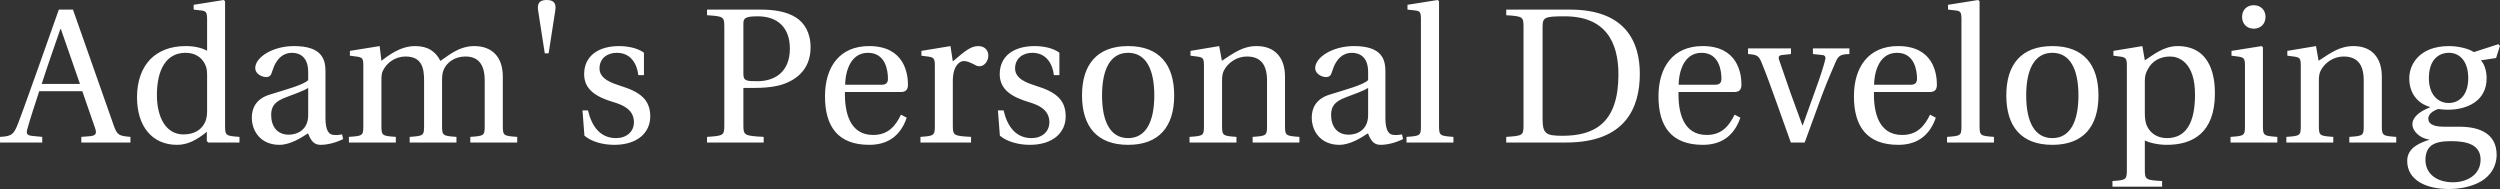 <svg data-v-423bf9ae="" xmlns="http://www.w3.org/2000/svg" viewBox="0 0 793.628 60" class="font"><rect x="0" y="0" width="793.628" height="60" fill="#333333" stroke="none"/><!----><!----><!----><g data-v-423bf9ae="" id="3a4c13b1-dbf7-42f5-84a0-901ca0122461" fill="white" transform="matrix(4.354,0,0,4.354,1.785,-0.479)"><path d="M-0.41 10.50L2.67 10.50L2.67 10.09L1.95 10.02C1.53 9.98 1.48 9.84 1.60 9.46C1.83 8.62 2.13 7.76 2.45 6.76L5.59 6.76L6.52 9.44C6.66 9.84 6.59 10.00 6.15 10.04L5.52 10.09L5.52 10.50L9.10 10.50L9.10 10.09C8.29 10.02 8.13 9.98 7.88 9.25L4.91 0.81L3.88 0.81L2.41 4.96C1.97 6.17 1.39 7.85 0.90 9.13C0.60 9.88 0.48 10.05-0.41 10.09ZM2.63 6.23C3.08 4.83 3.57 3.46 3.99 2.23L4.03 2.23L5.42 6.23ZM9.58 7.21C9.58 9.28 10.65 10.67 12.50 10.67C13.26 10.67 13.92 10.33 14.67 9.72L14.67 10.40L14.78 10.50L17.05 10.50L17.05 10.09C16.06 10.02 16.00 10.00 16.00 9.28L16.00 0.20L15.90 0.11L13.71 0.46L13.71 0.81L14.24 0.87C14.60 0.91 14.69 0.98 14.69 1.51L14.69 3.81C14.29 3.60 13.78 3.47 13.13 3.47C11.98 3.47 11.13 3.84 10.54 4.44C9.94 5.07 9.58 5.99 9.58 7.21ZM11.03 7.04C11.03 5.22 11.69 3.96 13.12 3.96C13.78 3.96 14.31 4.27 14.56 4.84C14.67 5.08 14.69 5.28 14.69 5.66L14.69 8.12C14.69 8.43 14.67 8.67 14.59 8.90C14.31 9.63 13.69 9.91 12.96 9.91C11.68 9.91 11.03 8.65 11.03 7.04ZM17.95 8.68C17.95 9.73 18.65 10.67 19.96 10.67C20.78 10.67 21.60 10.12 22.05 9.83C22.25 10.35 22.47 10.67 22.96 10.67C23.48 10.67 24.08 10.51 24.61 10.25L24.53 9.91C24.33 9.95 24.02 9.98 23.81 9.93C23.56 9.87 23.32 9.60 23.32 8.72L23.32 5.33C23.32 4.52 23.14 3.47 21.03 3.47C19.45 3.47 18.20 4.30 18.20 5.07C18.20 5.52 18.72 5.73 18.98 5.73C19.28 5.73 19.36 5.57 19.43 5.33C19.74 4.30 20.31 3.96 20.87 3.96C21.42 3.96 22.06 4.24 22.06 5.36L22.06 5.95C21.71 6.31 20.36 6.66 19.25 7.01C18.24 7.32 17.95 8.02 17.95 8.68ZM19.36 8.48C19.36 7.83 19.67 7.49 20.45 7.20C21.01 6.99 21.76 6.72 22.06 6.52L22.06 8.50C22.06 9.63 21.20 9.93 20.65 9.93C19.78 9.93 19.36 9.31 19.36 8.48ZM25.03 10.50L28.45 10.50L28.45 10.09C27.45 10.02 27.40 10.00 27.40 9.28L27.40 6.01C27.40 5.66 27.41 5.46 27.51 5.26C27.78 4.70 28.39 4.23 29.16 4.23C30.37 4.23 30.51 5.11 30.51 5.98L30.51 9.28C30.51 10.00 30.46 10.02 29.46 10.09L29.46 10.50L32.87 10.50L32.87 10.09C31.88 10.02 31.82 10.00 31.82 9.28L31.82 6.01C31.82 5.66 31.84 5.46 31.92 5.24C32.13 4.68 32.73 4.23 33.52 4.23C34.40 4.23 34.93 4.73 34.93 5.98L34.93 9.28C34.93 10.00 34.89 10.02 33.88 10.09L33.88 10.50L37.30 10.50L37.30 10.09C36.30 10.02 36.25 10.00 36.25 9.28L36.25 5.70C36.25 4.28 35.49 3.47 34.16 3.47C33.01 3.47 32.19 4.24 31.70 4.55C31.36 3.89 30.83 3.47 29.85 3.47C28.77 3.47 27.89 4.17 27.40 4.54L27.27 3.47L25.10 3.82L25.10 4.17L25.63 4.24C26.00 4.30 26.08 4.37 26.08 4.87L26.08 9.28C26.08 10.00 26.04 10.02 25.03 10.09ZM38.82 0.85L39.31 4.00L39.59 4.00L40.08 0.85C40.15 0.35 39.97 0.11 39.45 0.11C38.93 0.11 38.75 0.35 38.82 0.85ZM42.06 8.16L42.20 10.00C42.70 10.44 43.55 10.67 44.38 10.67C46.05 10.67 47.00 9.79 47.00 8.60C47.00 7.36 46.24 6.80 44.80 6.36C44.23 6.17 43.30 5.88 43.30 5.10C43.30 4.37 43.86 3.96 44.56 3.96C45.56 3.96 46.03 4.73 46.13 5.59L46.54 5.59L46.54 3.95C46.07 3.61 45.36 3.47 44.73 3.47C43.22 3.47 42.18 4.19 42.18 5.52C42.18 6.68 43.13 7.20 44.30 7.55C44.93 7.74 45.81 8.06 45.81 9.02C45.81 9.73 45.25 10.18 44.51 10.18C43.37 10.18 42.74 9.35 42.46 8.16ZM51.14 10.50L55.27 10.50L55.27 10.09C53.83 10.01 53.79 9.98 53.79 9.20L53.79 6.52L54.59 6.52C55.23 6.52 55.86 6.47 56.38 6.34C57.46 6.06 58.69 5.31 58.69 3.56C58.69 2.49 58.23 1.76 57.60 1.37C56.92 0.95 56.03 0.81 55.05 0.81L51.14 0.81L51.14 1.22C52.37 1.30 52.40 1.33 52.40 2.11L52.40 9.20C52.40 9.98 52.37 10.01 51.14 10.09ZM53.79 5.49L53.79 1.82C53.79 1.43 53.94 1.30 54.85 1.30C56.29 1.30 57.18 2.13 57.18 3.65C57.18 5.40 56.03 6.03 54.82 6.03C54.00 6.03 53.79 6.01 53.79 5.49ZM59.74 7.13C59.74 9.34 60.69 10.67 62.97 10.67C64.53 10.67 65.32 9.80 65.70 8.69L65.28 8.47C64.89 9.28 64.36 9.95 63.25 9.95C61.52 9.95 61.17 8.27 61.19 6.82L65.23 6.82C65.52 6.82 65.79 6.75 65.79 6.29C65.79 5.46 65.52 3.47 62.96 3.47C60.77 3.47 59.74 5.03 59.74 7.13ZM61.21 6.29C61.21 5.71 61.42 3.96 62.87 3.96C64.18 3.96 64.33 5.29 64.33 5.84C64.33 6.10 64.25 6.29 63.85 6.29ZM66.70 10.50L70.39 10.50L70.39 10.09C69.15 10.02 69.06 10.00 69.06 9.28L69.06 6.01C69.06 4.93 69.54 4.56 69.86 4.56C70.08 4.56 70.32 4.65 70.73 4.87C70.83 4.93 70.94 4.94 71.01 4.94C71.34 4.94 71.65 4.59 71.65 4.16C71.65 3.85 71.46 3.47 70.91 3.47C70.41 3.47 69.99 3.78 69.06 4.59L68.89 3.47L66.77 3.82L66.77 4.17L67.30 4.24C67.66 4.30 67.75 4.37 67.75 4.87L67.75 9.28C67.75 10.00 67.68 10.02 66.70 10.09ZM72.35 8.16L72.49 10.00C73.00 10.44 73.85 10.67 74.68 10.67C76.34 10.67 77.29 9.79 77.29 8.60C77.29 7.36 76.54 6.80 75.10 6.36C74.52 6.17 73.60 5.88 73.60 5.10C73.60 4.37 74.16 3.96 74.86 3.96C75.85 3.96 76.33 4.73 76.43 5.59L76.83 5.59L76.83 3.95C76.37 3.61 75.66 3.47 75.03 3.47C73.51 3.47 72.48 4.19 72.48 5.52C72.48 6.68 73.43 7.20 74.59 7.55C75.22 7.74 76.10 8.06 76.10 9.02C76.10 9.73 75.54 10.18 74.80 10.18C73.67 10.18 73.04 9.35 72.76 8.16ZM78.48 7.07C78.48 9.34 79.59 10.67 81.84 10.67C84.10 10.67 85.20 9.34 85.20 7.07C85.20 4.80 84.10 3.47 81.84 3.47C79.59 3.47 78.48 4.80 78.48 7.07ZM79.94 7.07C79.94 5.14 80.56 3.96 81.84 3.96C83.13 3.96 83.75 5.14 83.75 7.07C83.75 9.00 83.13 10.18 81.84 10.18C80.56 10.18 79.94 9.00 79.94 7.07ZM86.32 10.50L89.74 10.50L89.74 10.09C88.75 10.02 88.69 10.00 88.69 9.28L88.69 6.01C88.69 5.66 88.72 5.46 88.83 5.24C89.12 4.69 89.75 4.23 90.50 4.23C91.45 4.23 91.97 4.76 91.97 5.98L91.97 9.28C91.97 10.00 91.92 10.02 90.92 10.09L90.92 10.50L94.33 10.50L94.33 10.09C93.34 10.02 93.28 10.00 93.28 9.28L93.28 5.70C93.28 4.28 92.51 3.47 91.22 3.47C90.19 3.47 89.54 3.98 88.68 4.54L88.48 3.47L86.39 3.82L86.39 4.17L86.93 4.24C87.29 4.30 87.37 4.37 87.37 4.87L87.37 9.28C87.37 10.00 87.33 10.02 86.32 10.09ZM95.23 8.68C95.23 9.73 95.93 10.67 97.24 10.67C98.06 10.67 98.88 10.12 99.33 9.83C99.53 10.35 99.75 10.67 100.24 10.67C100.76 10.67 101.36 10.51 101.89 10.25L101.81 9.91C101.61 9.95 101.30 9.98 101.09 9.93C100.84 9.87 100.60 9.60 100.60 8.72L100.60 5.33C100.60 4.52 100.42 3.47 98.31 3.47C96.73 3.47 95.48 4.30 95.48 5.07C95.48 5.52 96.00 5.73 96.26 5.73C96.56 5.73 96.64 5.57 96.71 5.33C97.02 4.30 97.59 3.96 98.15 3.96C98.70 3.96 99.34 4.24 99.34 5.36L99.34 5.95C98.99 6.31 97.64 6.66 96.53 7.01C95.52 7.32 95.23 8.02 95.23 8.68ZM96.64 8.48C96.64 7.83 96.95 7.49 97.73 7.20C98.29 6.99 99.04 6.72 99.34 6.52L99.34 8.50C99.34 9.63 98.48 9.93 97.93 9.93C97.06 9.93 96.64 9.31 96.64 8.48ZM102.14 10.50L105.56 10.50L105.56 10.09C104.57 10.02 104.51 10.00 104.51 9.28L104.51 0.20L104.41 0.11L102.21 0.46L102.21 0.81L102.75 0.87C103.11 0.91 103.19 0.98 103.19 1.51L103.19 9.28C103.19 10.00 103.15 10.02 102.14 10.09ZM109.41 10.50L113.78 10.50C118.08 10.50 119.15 7.99 119.15 5.49C119.15 3.19 118.13 0.81 114.06 0.81L109.41 0.81L109.41 1.22C110.64 1.30 110.67 1.33 110.67 2.11L110.67 9.20C110.67 9.98 110.64 10.01 109.41 10.09ZM112.06 8.75L112.06 2.10C112.06 1.37 112.18 1.30 113.68 1.30C116.65 1.30 117.59 3.18 117.59 5.54C117.59 9.07 115.86 10.01 113.51 10.01C112.29 10.01 112.06 9.86 112.06 8.75ZM120.51 7.13C120.51 9.34 121.46 10.67 123.75 10.67C125.30 10.67 126.10 9.80 126.48 8.69L126.06 8.47C125.66 9.28 125.13 9.95 124.03 9.95C122.29 9.95 121.94 8.27 121.97 6.82L126.00 6.82C126.29 6.82 126.56 6.75 126.56 6.29C126.56 5.46 126.29 3.47 123.73 3.47C121.55 3.47 120.51 5.03 120.51 7.13ZM121.98 6.29C121.98 5.71 122.19 3.96 123.65 3.96C124.95 3.96 125.10 5.29 125.10 5.84C125.10 6.10 125.02 6.29 124.63 6.29ZM127.04 4.05C127.69 4.10 127.82 4.16 128.03 4.68C128.41 5.60 128.73 6.51 129.08 7.48L130.16 10.50L131.17 10.50L132.41 7.11C132.82 6.02 133.22 5.10 133.42 4.65C133.63 4.16 133.78 4.07 134.43 4.05L134.43 3.64L131.77 3.64L131.77 4.05L132.45 4.12C132.68 4.14 132.72 4.30 132.66 4.49C132.55 4.94 132.29 5.75 131.96 6.65L131.03 9.24L131.00 9.24L130.14 6.89C129.86 6.09 129.58 5.28 129.32 4.52C129.22 4.26 129.28 4.14 129.54 4.12L130.17 4.05L130.17 3.64L127.04 3.64ZM134.76 7.13C134.76 9.34 135.72 10.67 138.00 10.67C139.55 10.67 140.35 9.80 140.73 8.69L140.31 8.47C139.92 9.28 139.38 9.95 138.28 9.95C136.54 9.95 136.19 8.27 136.22 6.82L140.25 6.82C140.55 6.82 140.81 6.75 140.81 6.29C140.81 5.46 140.55 3.47 137.98 3.47C135.80 3.47 134.76 5.03 134.76 7.13ZM136.23 6.29C136.23 5.71 136.44 3.96 137.90 3.96C139.20 3.96 139.36 5.29 139.36 5.84C139.36 6.10 139.27 6.29 138.88 6.29ZM141.55 10.50L144.97 10.50L144.97 10.09C143.98 10.02 143.92 10.00 143.92 9.28L143.92 0.20L143.82 0.11L141.62 0.46L141.62 0.81L142.16 0.87C142.52 0.91 142.60 0.98 142.60 1.51L142.60 9.28C142.60 10.00 142.56 10.02 141.55 10.09ZM145.87 7.07C145.87 9.34 146.97 10.67 149.23 10.67C151.48 10.67 152.59 9.34 152.59 7.07C152.59 4.80 151.48 3.47 149.23 3.47C146.97 3.47 145.87 4.80 145.87 7.07ZM147.32 7.07C147.32 5.14 147.94 3.96 149.23 3.96C150.51 3.96 151.13 5.14 151.13 7.07C151.13 9.00 150.51 10.18 149.23 10.18C147.94 10.18 147.32 9.00 147.32 7.07ZM153.61 13.31L153.61 13.72L157.23 13.72L157.23 13.31C156.06 13.24 155.97 13.22 155.97 12.50L155.97 10.35C156.27 10.51 156.93 10.67 157.57 10.67C159.46 10.67 161.08 9.80 161.08 6.92C161.08 5.92 160.90 3.47 158.35 3.47C157.33 3.47 156.52 4.16 155.97 4.51L155.79 3.47L153.68 3.82L153.68 4.17L154.21 4.24C154.57 4.30 154.66 4.37 154.66 4.87L154.66 12.50C154.66 13.22 154.59 13.24 153.61 13.31ZM155.97 8.30L155.97 6.01C155.97 5.66 156.03 5.46 156.16 5.21C156.48 4.56 157.08 4.23 157.82 4.23C158.38 4.23 159.63 4.59 159.63 7C159.63 9.06 158.98 10.18 157.58 10.18C156.86 10.18 156.30 9.80 156.07 9.16C155.99 8.90 155.97 8.62 155.97 8.30ZM163.06 1.34C163.06 1.85 163.41 2.20 163.91 2.20C164.42 2.20 164.77 1.85 164.77 1.34C164.77 0.84 164.42 0.49 163.91 0.49C163.41 0.49 163.06 0.84 163.06 1.34ZM162.22 10.50L165.63 10.50L165.63 10.09C164.64 10.02 164.58 10.00 164.58 9.28L164.58 3.56L164.49 3.47L162.29 3.82L162.29 4.17L162.82 4.24C163.18 4.30 163.27 4.37 163.27 4.87L163.27 9.28C163.27 10.00 163.23 10.02 162.22 10.09ZM166.29 10.50L169.71 10.50L169.71 10.09C168.71 10.02 168.66 10.00 168.66 9.28L168.66 6.01C168.66 5.66 168.69 5.46 168.80 5.24C169.09 4.69 169.72 4.23 170.46 4.23C171.42 4.23 171.93 4.76 171.93 5.98L171.93 9.28C171.93 10.00 171.89 10.02 170.88 10.09L170.88 10.50L174.30 10.50L174.30 10.09C173.31 10.02 173.25 10.00 173.25 9.28L173.25 5.70C173.25 4.28 172.48 3.47 171.19 3.47C170.16 3.47 169.51 3.98 168.64 4.54L168.45 3.47L166.36 3.82L166.36 4.17L166.89 4.24C167.26 4.30 167.34 4.37 167.34 4.87L167.34 9.28C167.34 10.00 167.30 10.02 166.29 10.09ZM175.10 11.84C175.10 13.26 176.50 13.89 178.12 13.89C178.96 13.89 179.84 13.72 180.52 13.31C181.16 12.92 181.62 12.26 181.62 11.40C181.62 9.88 180.42 9.35 178.92 9.35L177.80 9.35C176.79 9.35 176.64 9.02 176.64 8.75C176.64 8.34 177.17 8.12 177.35 8.06C177.62 8.09 177.91 8.11 178.07 8.11C179.40 8.11 180.89 7.52 180.89 5.82C180.89 5.24 180.71 4.75 180.47 4.51L181.58 4.34L181.86 3.46L181.75 3.33L179.96 3.91C179.56 3.64 178.79 3.47 178.15 3.47C176.01 3.47 175.25 4.79 175.25 5.82C175.25 7.14 176.12 7.74 176.76 7.91L176.76 7.94C176.01 8.23 175.48 8.64 175.48 9.18C175.48 9.67 176.04 10.21 176.71 10.28L176.71 10.30C176.11 10.50 175.10 10.84 175.10 11.84ZM176.43 11.77C176.43 11.30 176.57 10.95 176.86 10.72C177.17 10.49 177.63 10.40 178.30 10.40C179.54 10.40 180.45 10.70 180.45 11.75C180.45 12.87 179.44 13.40 178.44 13.40C177.25 13.40 176.43 12.78 176.43 11.77ZM176.68 5.82C176.68 4.44 177.41 3.96 178.15 3.96C178.84 3.96 179.55 4.47 179.55 5.82C179.55 7 178.93 7.62 178.12 7.62C177.34 7.62 176.68 7 176.68 5.82Z"></path></g><!----><!----></svg>
